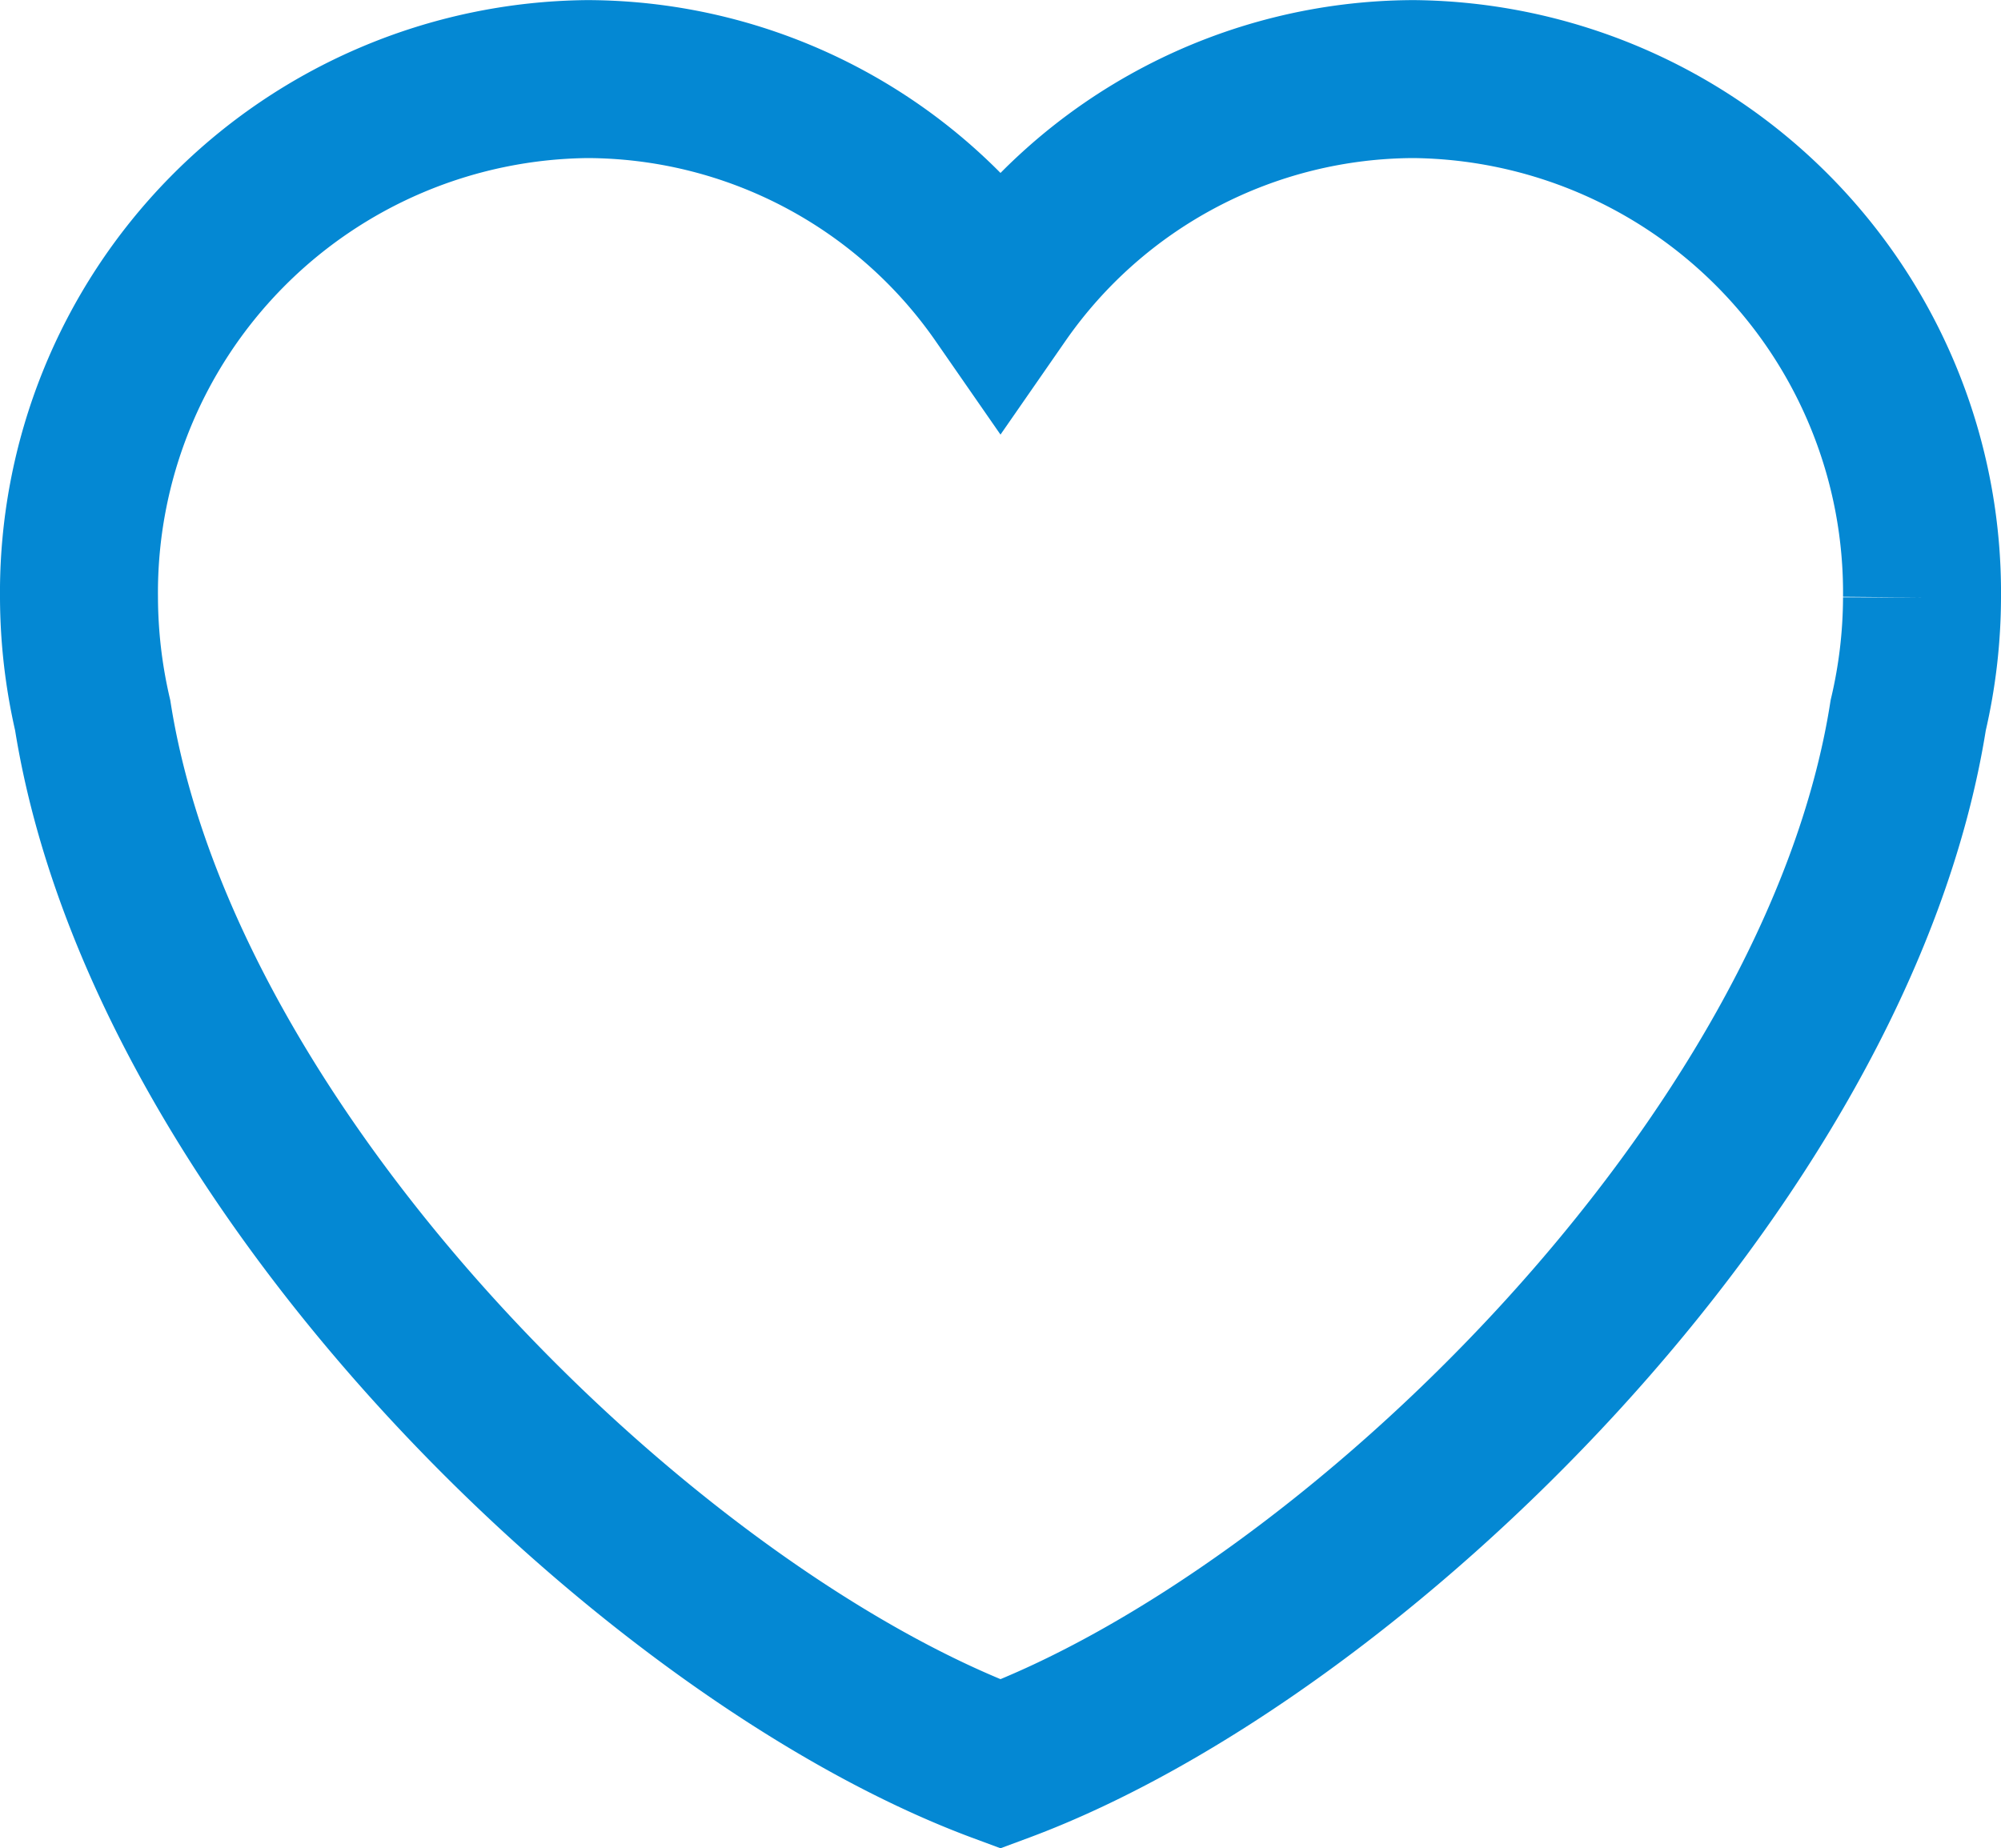 <svg xmlns="http://www.w3.org/2000/svg" width="19" height="17.55" viewBox="0 0 19 17.55">
  <path id="favorite" d="M18.894-38.869a4.876,4.876,0,0,0-4.827-4.923,4.791,4.791,0,0,0-3.923,2.06,4.79,4.79,0,0,0-3.922-2.06,4.876,4.876,0,0,0-4.828,4.923,5.009,5.009,0,0,0,.13,1.118c.671,4.247,5.3,8.728,8.62,9.959,3.318-1.23,7.95-5.712,8.619-9.959a4.952,4.952,0,0,0,.131-1.118" transform="translate(-0.644 44.543)" fill="none" stroke="#0488d3" stroke-width="1.5"/>
</svg>
